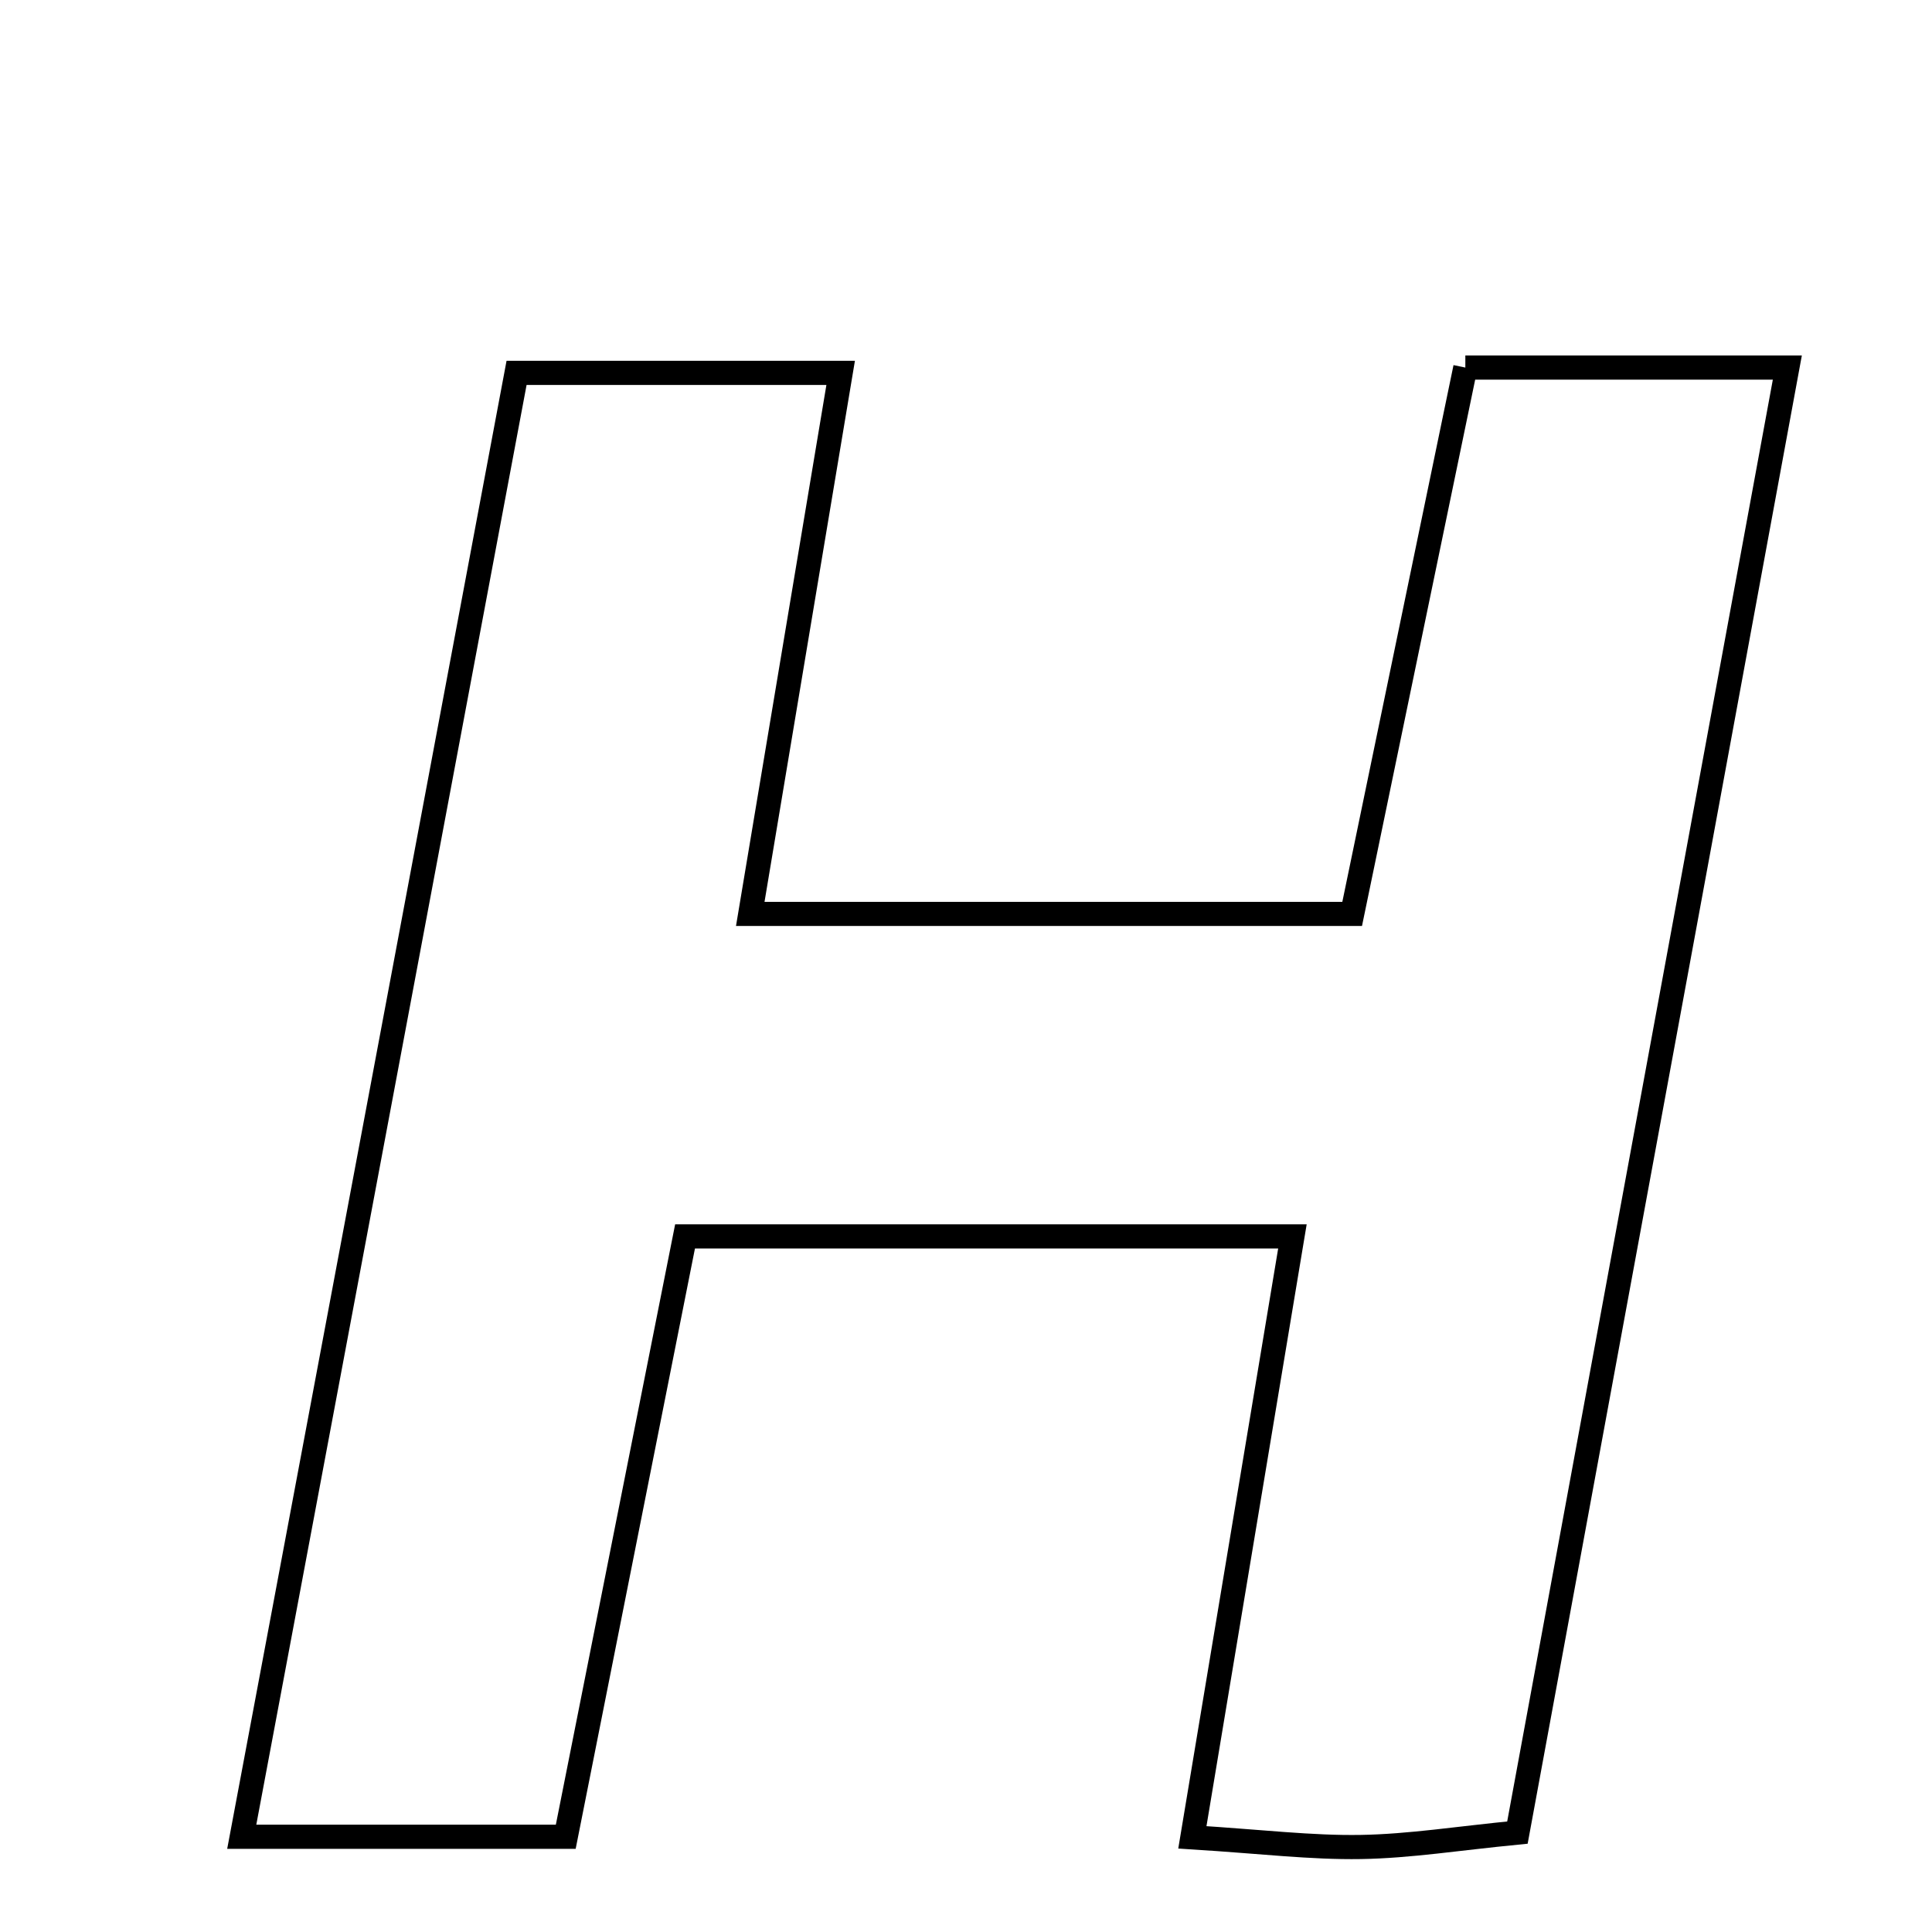 <svg xmlns="http://www.w3.org/2000/svg" viewBox="0.0 0.0 24.0 24.0" height="200px" width="200px"><path fill="none" stroke="black" stroke-width=".3" stroke-opacity="1.0"  filling="0" d="M18.203 4.566 C19.441 4.566 20.594 4.566 22.203 4.566 C21.075 10.687 19.972 16.675 18.85 22.765 C18.12 22.836 17.513 22.934 16.904 22.944 C16.289 22.954 15.672 22.878 14.812 22.824 C15.235 20.287 15.629 17.92 16.055 15.359 C13.455 15.359 11.054 15.359 8.51 15.359 C8.026 17.796 7.553 20.174 7.028 22.817 C5.614 22.817 4.38 22.817 3.003 22.817 C4.15 16.703 5.268 10.753 6.417 4.632 C7.761 4.632 9.06 4.632 10.443 4.632 C10.064 6.899 9.709 9.028 9.32 11.353 C11.917 11.353 14.313 11.353 16.797 11.353 C17.273 9.057 17.728 6.86 18.203 4.566"></path></svg>